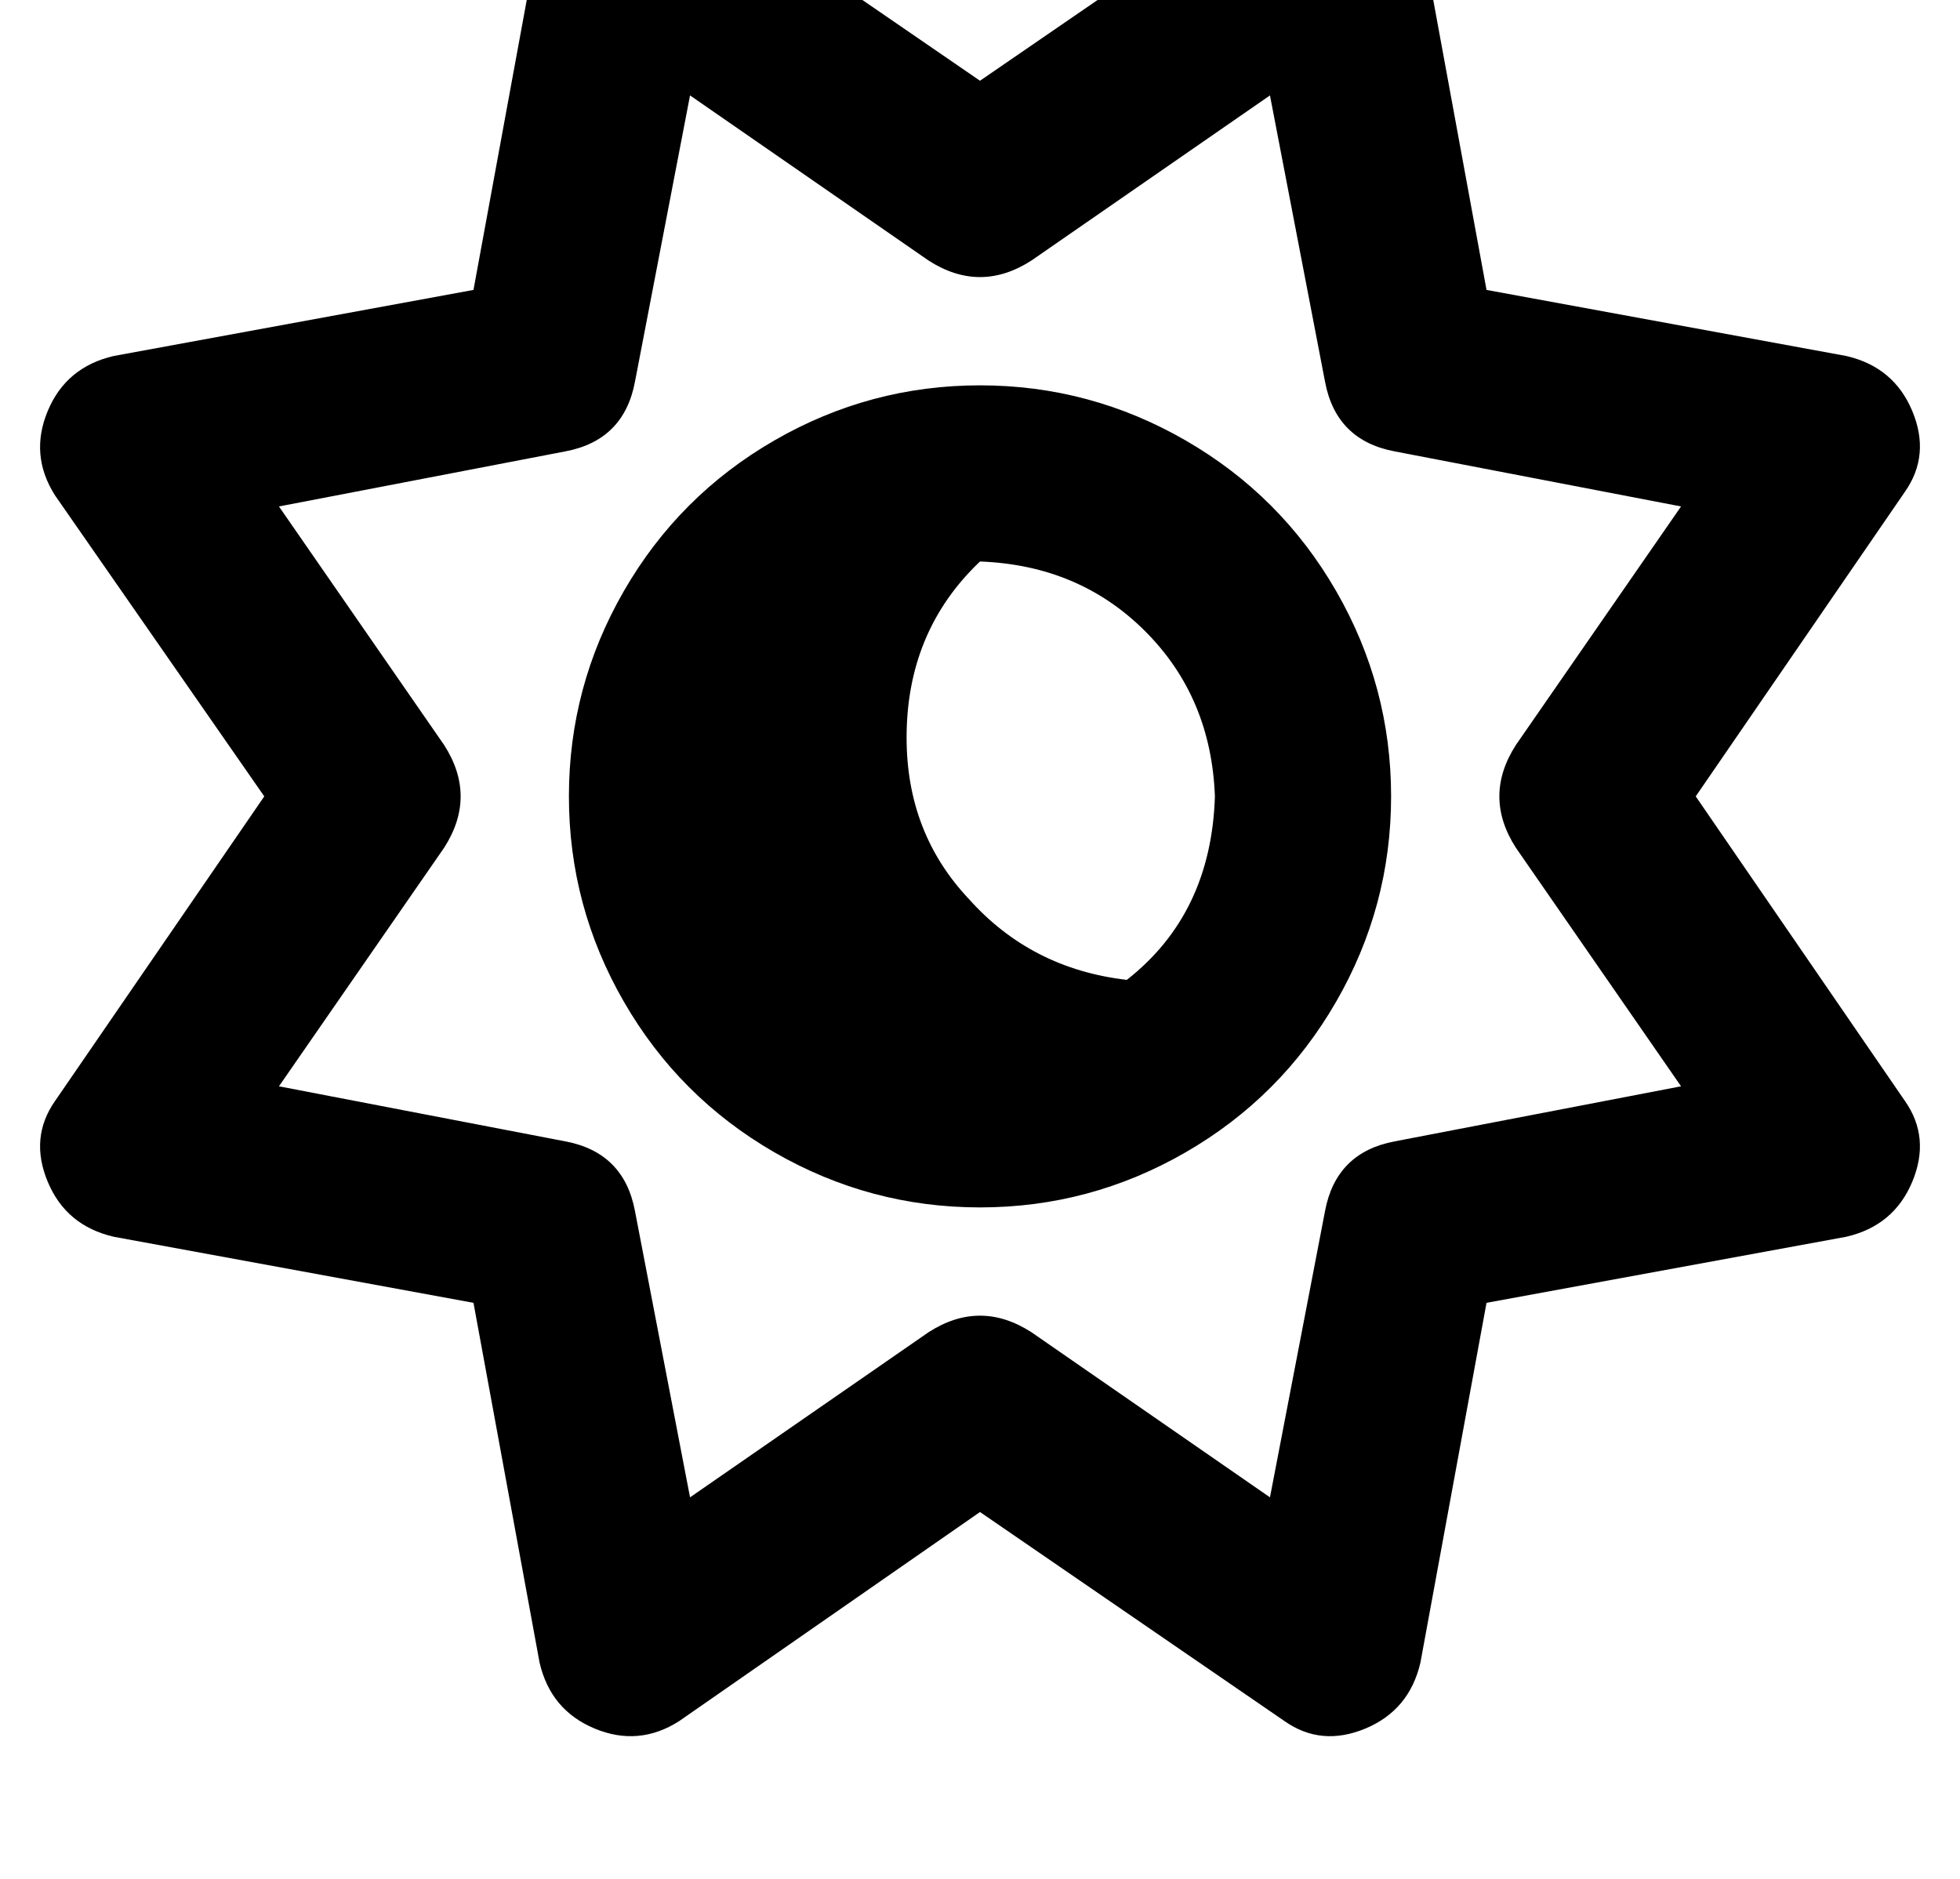 <?xml version="1.0" standalone="no"?>
<!DOCTYPE svg PUBLIC "-//W3C//DTD SVG 1.1//EN" "http://www.w3.org/Graphics/SVG/1.1/DTD/svg11.dtd" >
<svg xmlns="http://www.w3.org/2000/svg" xmlns:xlink="http://www.w3.org/1999/xlink" version="1.1" viewBox="-11 0 534 512">
   <path fill="currentColor"
d="M361 -37q12 5 15 18l18 98v0l98 18v0q13 3 18 15t-2 22l-57 83v0l57 83v0q7 10 2 22t-18 15l-98 18v0l-18 98v0q-3 13 -15 18t-22 -2l-83 -57v0l-82 57v0q-11 7 -23 2t-15 -18l-18 -98v0l-98 -18v0q-13 -3 -18 -15t2 -22l57 -83v0l-57 -82v0q-7 -11 -2 -23t18 -15l98 -18
v0l18 -98v0q3 -13 15 -18t22 2l83 57v0l83 -57v0q10 -7 22 -2v0zM335 26l-65 45l65 -45l-65 45q-14 9 -28 0l-65 -45v0l-15 78v0q-3 16 -19 19l-78 15v0l45 65v0q9 14 0 28l-45 65v0l78 15v0q16 3 19 19l15 78v0l65 -45v0q14 -9 28 0l65 45v0l15 -78v0q3 -16 19 -19l78 -15
v0l-45 -65v0q-9 -14 0 -28l45 -65v0l-78 -15v0q-16 -3 -19 -19l-15 -78v0zM144 217q0 -30 15 -56v0v0q15 -26 41 -41t56 -15t56 15t41 41t15 56t-15 56t-41 41t-56 15t-56 -15t-41 -41t-15 -56v0zM296 267q23 -18 24 -50q-1 -27 -19 -45t-45 -19v0v0q-20 19 -20 48
q0 26 17 44q17 19 43 22v0z" />
</svg>
